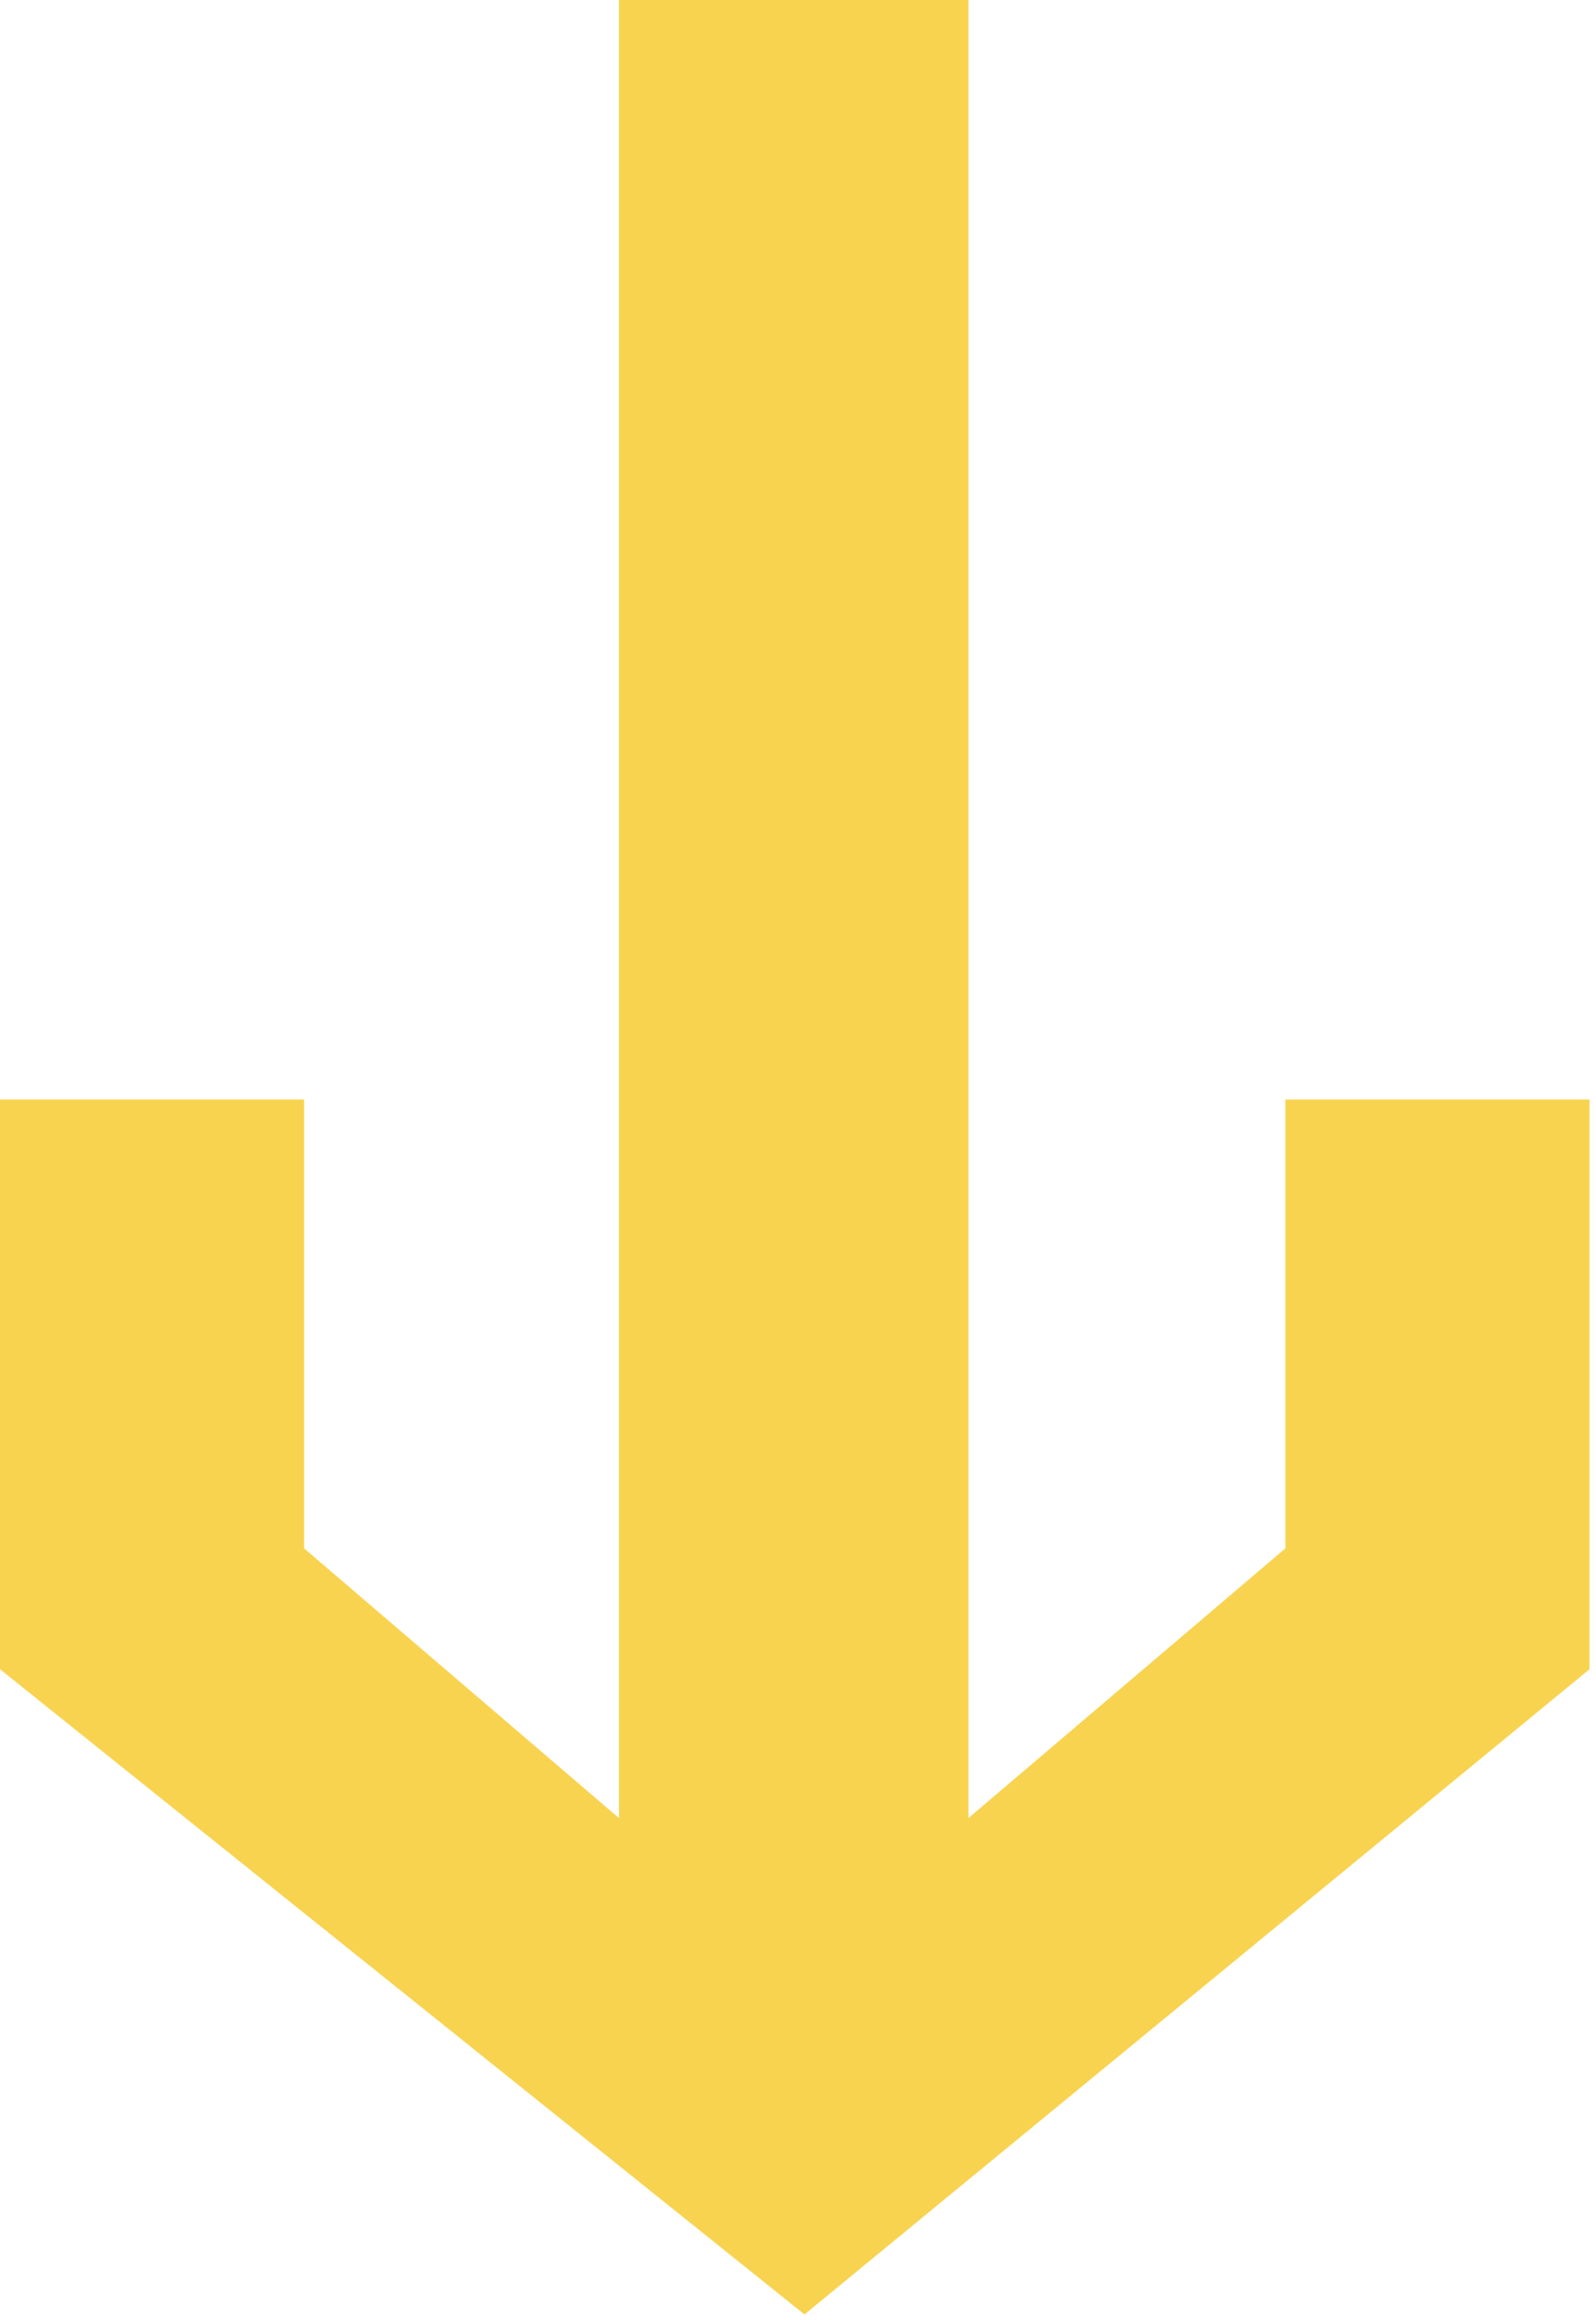 <svg width="148" height="215" viewBox="0 0 148 215" fill="none" xmlns="http://www.w3.org/2000/svg">
<path d="M-0 154.7L-9.69677e-05 101.9L28.2 101.9L28.2 143.5L57.4 168.5L57.4 42.9L57.4 21L57.4 7.39074e-06L89.8 1.02232e-05L89.8 21L89.8 42.9L89.8 168.5L119.2 143.5L119.2 101.9L147.4 101.9L147.4 154.7L74.6 214.5L-0 154.7Z" fill="#F8D34F"/>
</svg>
